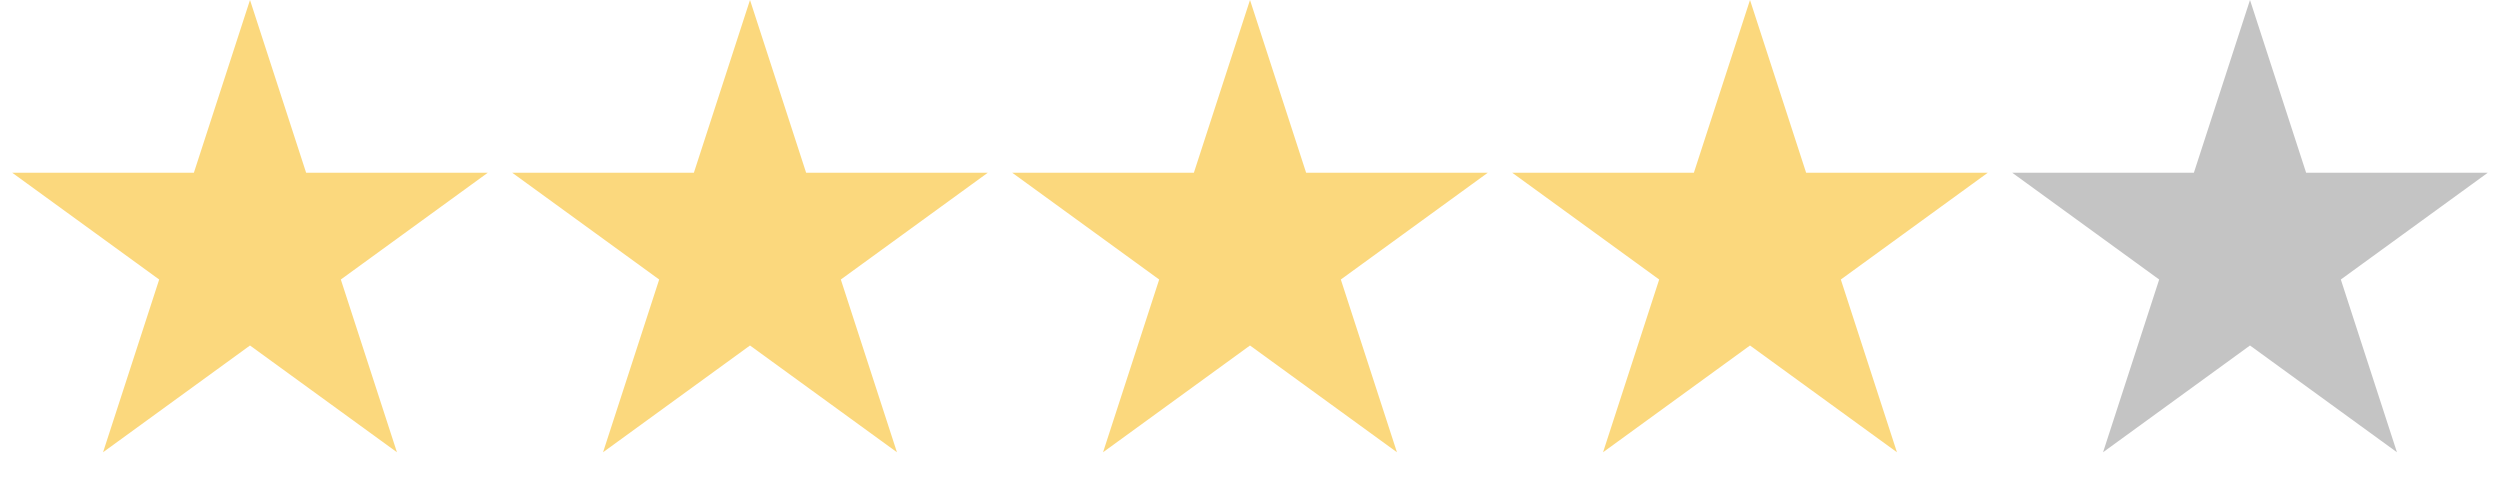 <svg width="235" height="47" viewBox="0 0 235 47" fill="none" xmlns="http://www.w3.org/2000/svg">
<path d="M23.5 0L28.776 16.238H45.85L32.037 26.274L37.313 42.512L23.5 32.476L9.687 42.512L14.963 26.274L1.15 16.238H18.224L23.5 0Z" fill="#FBD87D"/>
<path d="M70.5 0L75.776 16.238H92.85L79.037 26.274L84.313 42.512L70.5 32.476L56.687 42.512L61.963 26.274L48.15 16.238H65.224L70.5 0Z" fill="#FBD87D"/>
<path d="M117.5 0L122.776 16.238H139.85L126.037 26.274L131.313 42.512L117.5 32.476L103.687 42.512L108.963 26.274L95.15 16.238H112.224L117.5 0Z" fill="#FBD87D"/>
<path d="M164.5 0L169.776 16.238H186.85L173.037 26.274L178.313 42.512L164.5 32.476L150.687 42.512L155.963 26.274L142.15 16.238H159.224L164.5 0Z" fill="#FBD87D"/>
<path d="M211.5 0L216.776 16.238H233.85L220.037 26.274L225.313 42.512L211.5 32.476L197.687 42.512L202.963 26.274L189.15 16.238H206.224L211.5 0Z" fill="#C4C4C4"/>
</svg>
